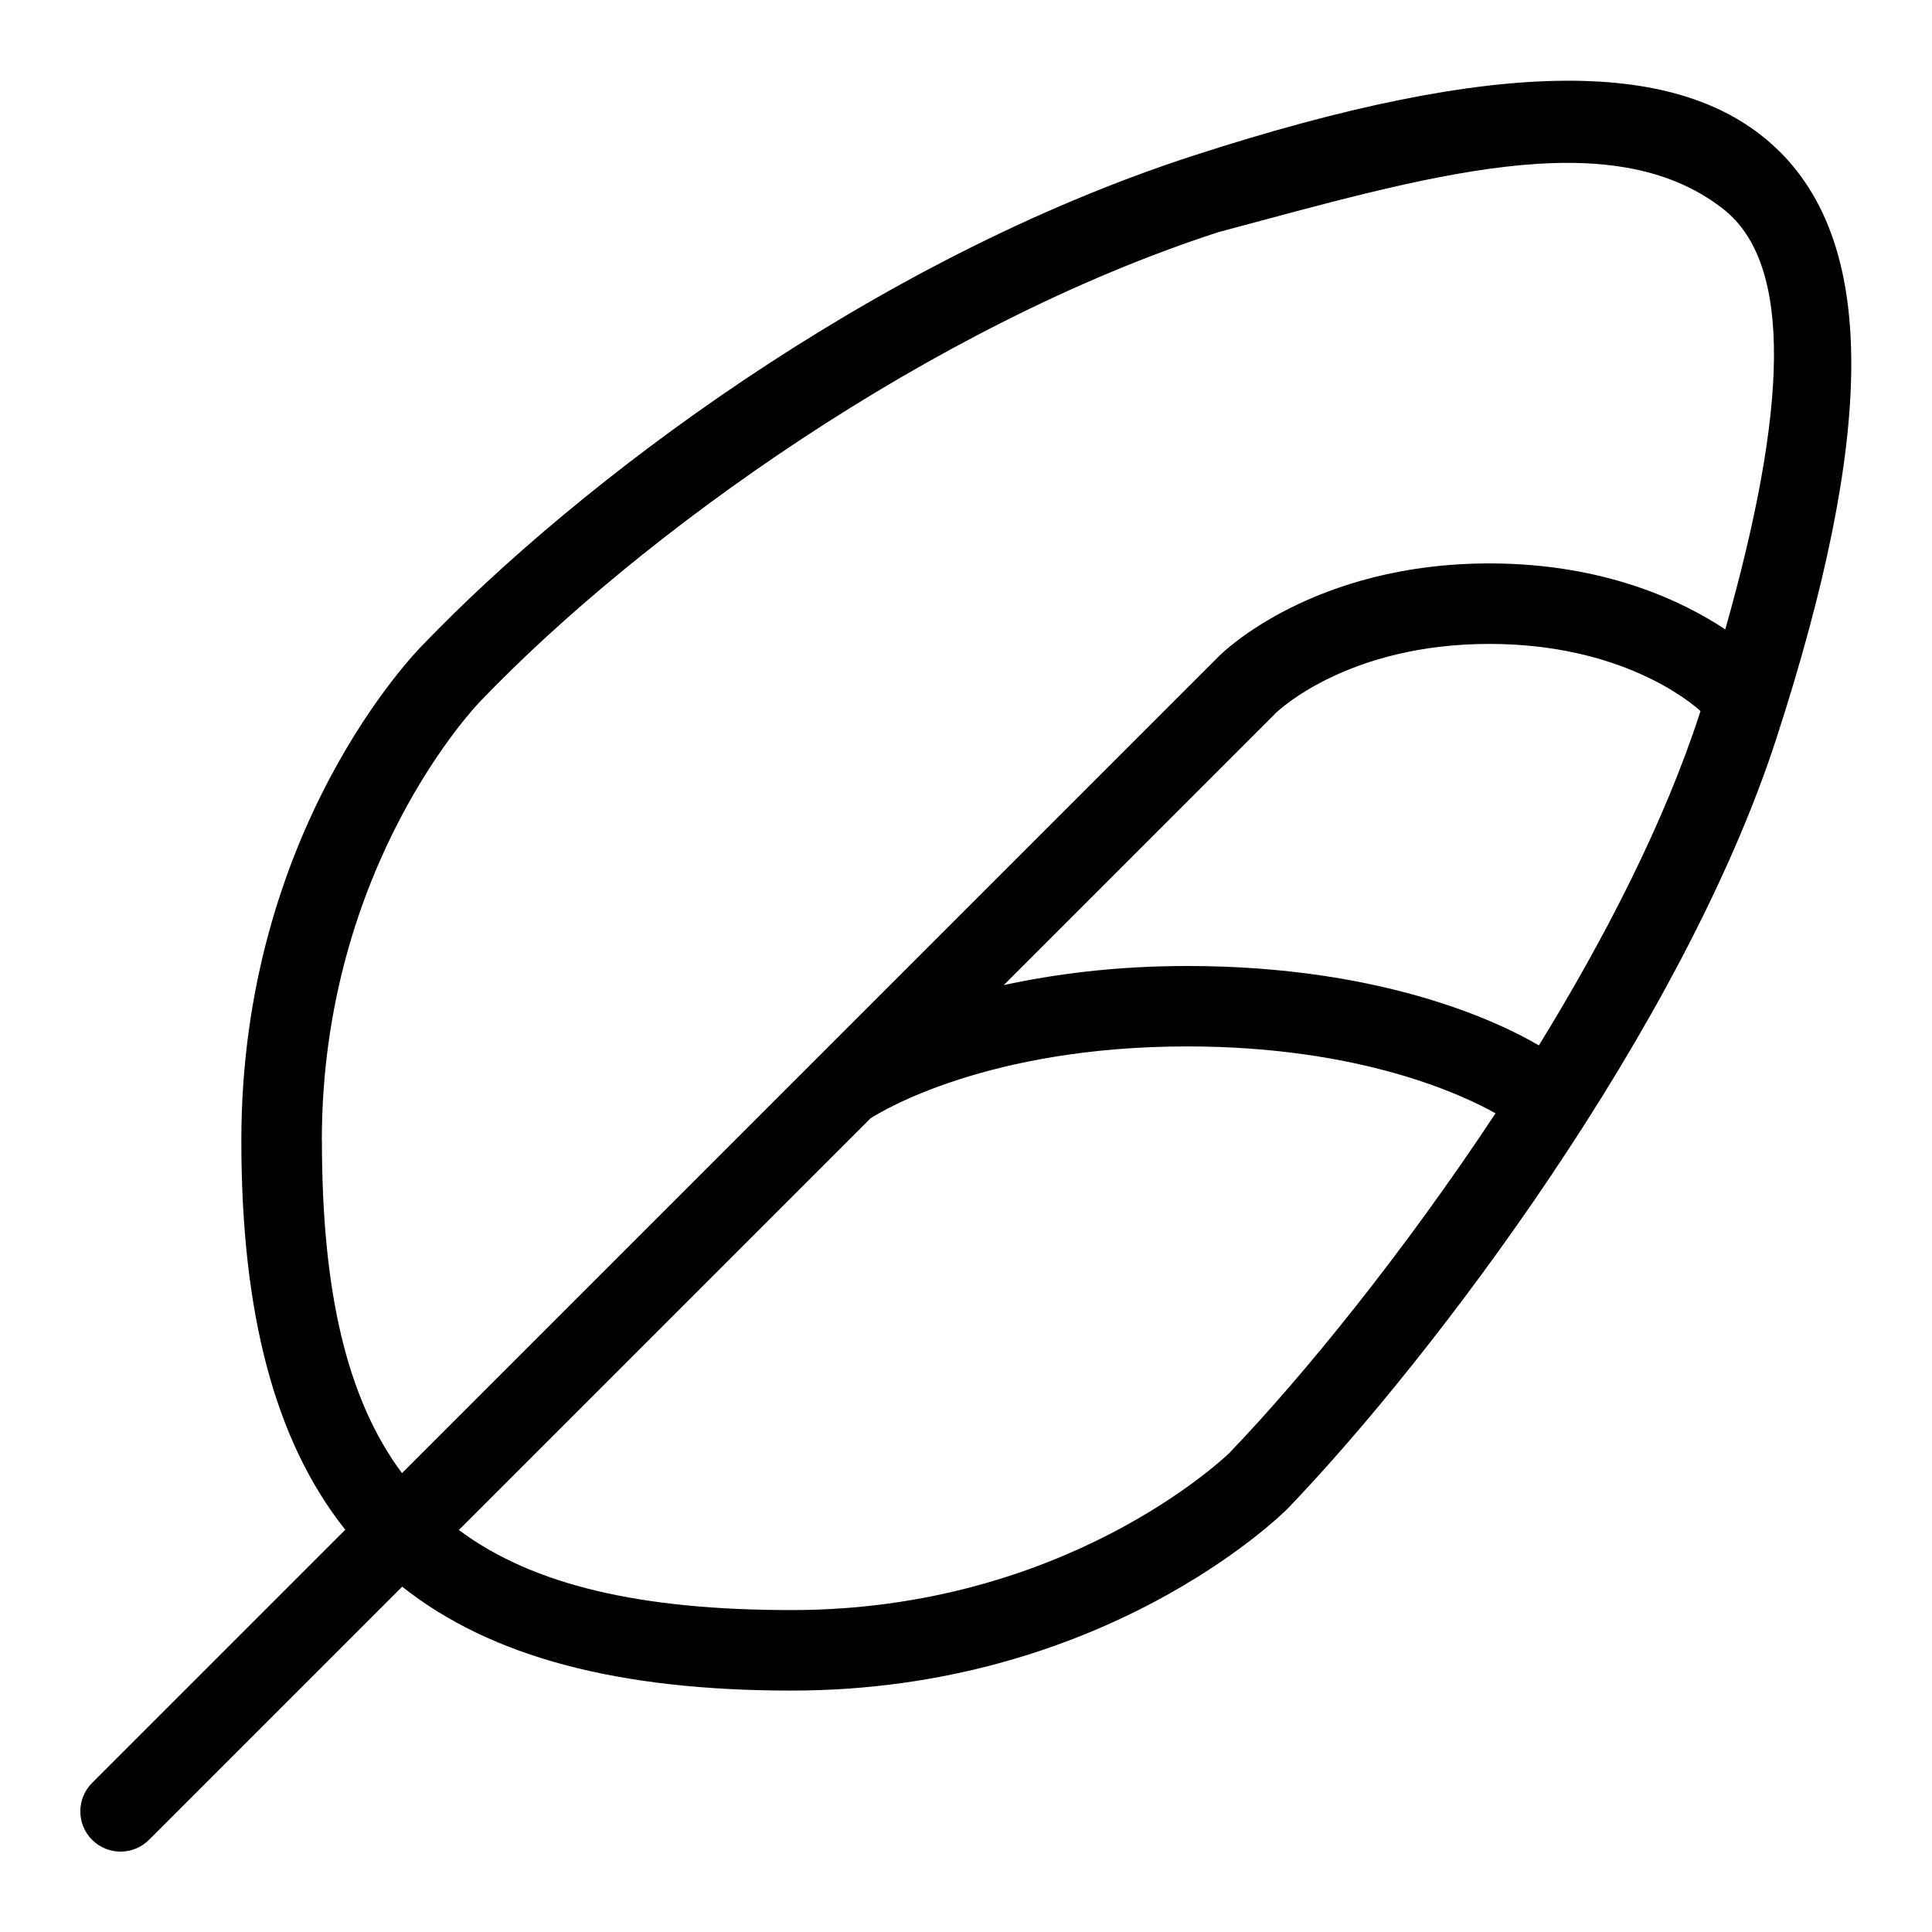 <svg id="Layer_1" viewBox="0 0 24 24" xmlns="http://www.w3.org/2000/svg" data-name="Layer 1"><path d="m22.112 1.888c-1.194-1.195-3.508-1.18-7.283.044-4.011 1.3-7.667 4.09-9.573 6.075-.092.092-2.258 2.302-2.258 6.16 0 2.141.412 3.73 1.291 4.836l-3.145 3.145c-.195.195-.195.512 0 .707s.512.195.707 0l3.145-3.145c1.107.879 2.695 1.291 4.837 1.291 3.858 0 6.068-2.166 6.16-2.258.002-.002.005-.005.007-.007 1.8-1.875 4.902-5.971 6.068-9.566 1.224-3.774 1.239-6.088.044-7.283zm-18.114 12.279c0-3.426 1.947-5.435 1.973-5.46 1.977-2.061 5.579-4.661 9.167-5.824 2.565-.685 4.864-1.385 6.267-.288.88.687.796 2.507.027 5.224-.511-.34-1.483-.82-2.93-.82-2.183 0-3.307 1.1-3.354 1.147l-10.154 10.154c-.693-.929-.995-2.276-.995-4.132zm11.285 3.872c-.082.079-2.058 1.962-5.45 1.962-1.857 0-3.204-.302-4.133-.995l5.114-5.114c.146-.093 1.461-.893 3.936-.893 2.167 0 3.443.614 3.828.831-1.144 1.731-2.388 3.262-3.296 4.208zm3.835-5.052c-.46-.27-1.908-.987-4.368-.987-.899 0-1.648.101-2.281.237l3.381-3.381c.036-.035.904-.857 2.65-.857 1.64 0 2.495.717 2.624.834-.003.01-.005.019-.009.029-.439 1.352-1.171 2.778-1.999 4.125z"/></svg>